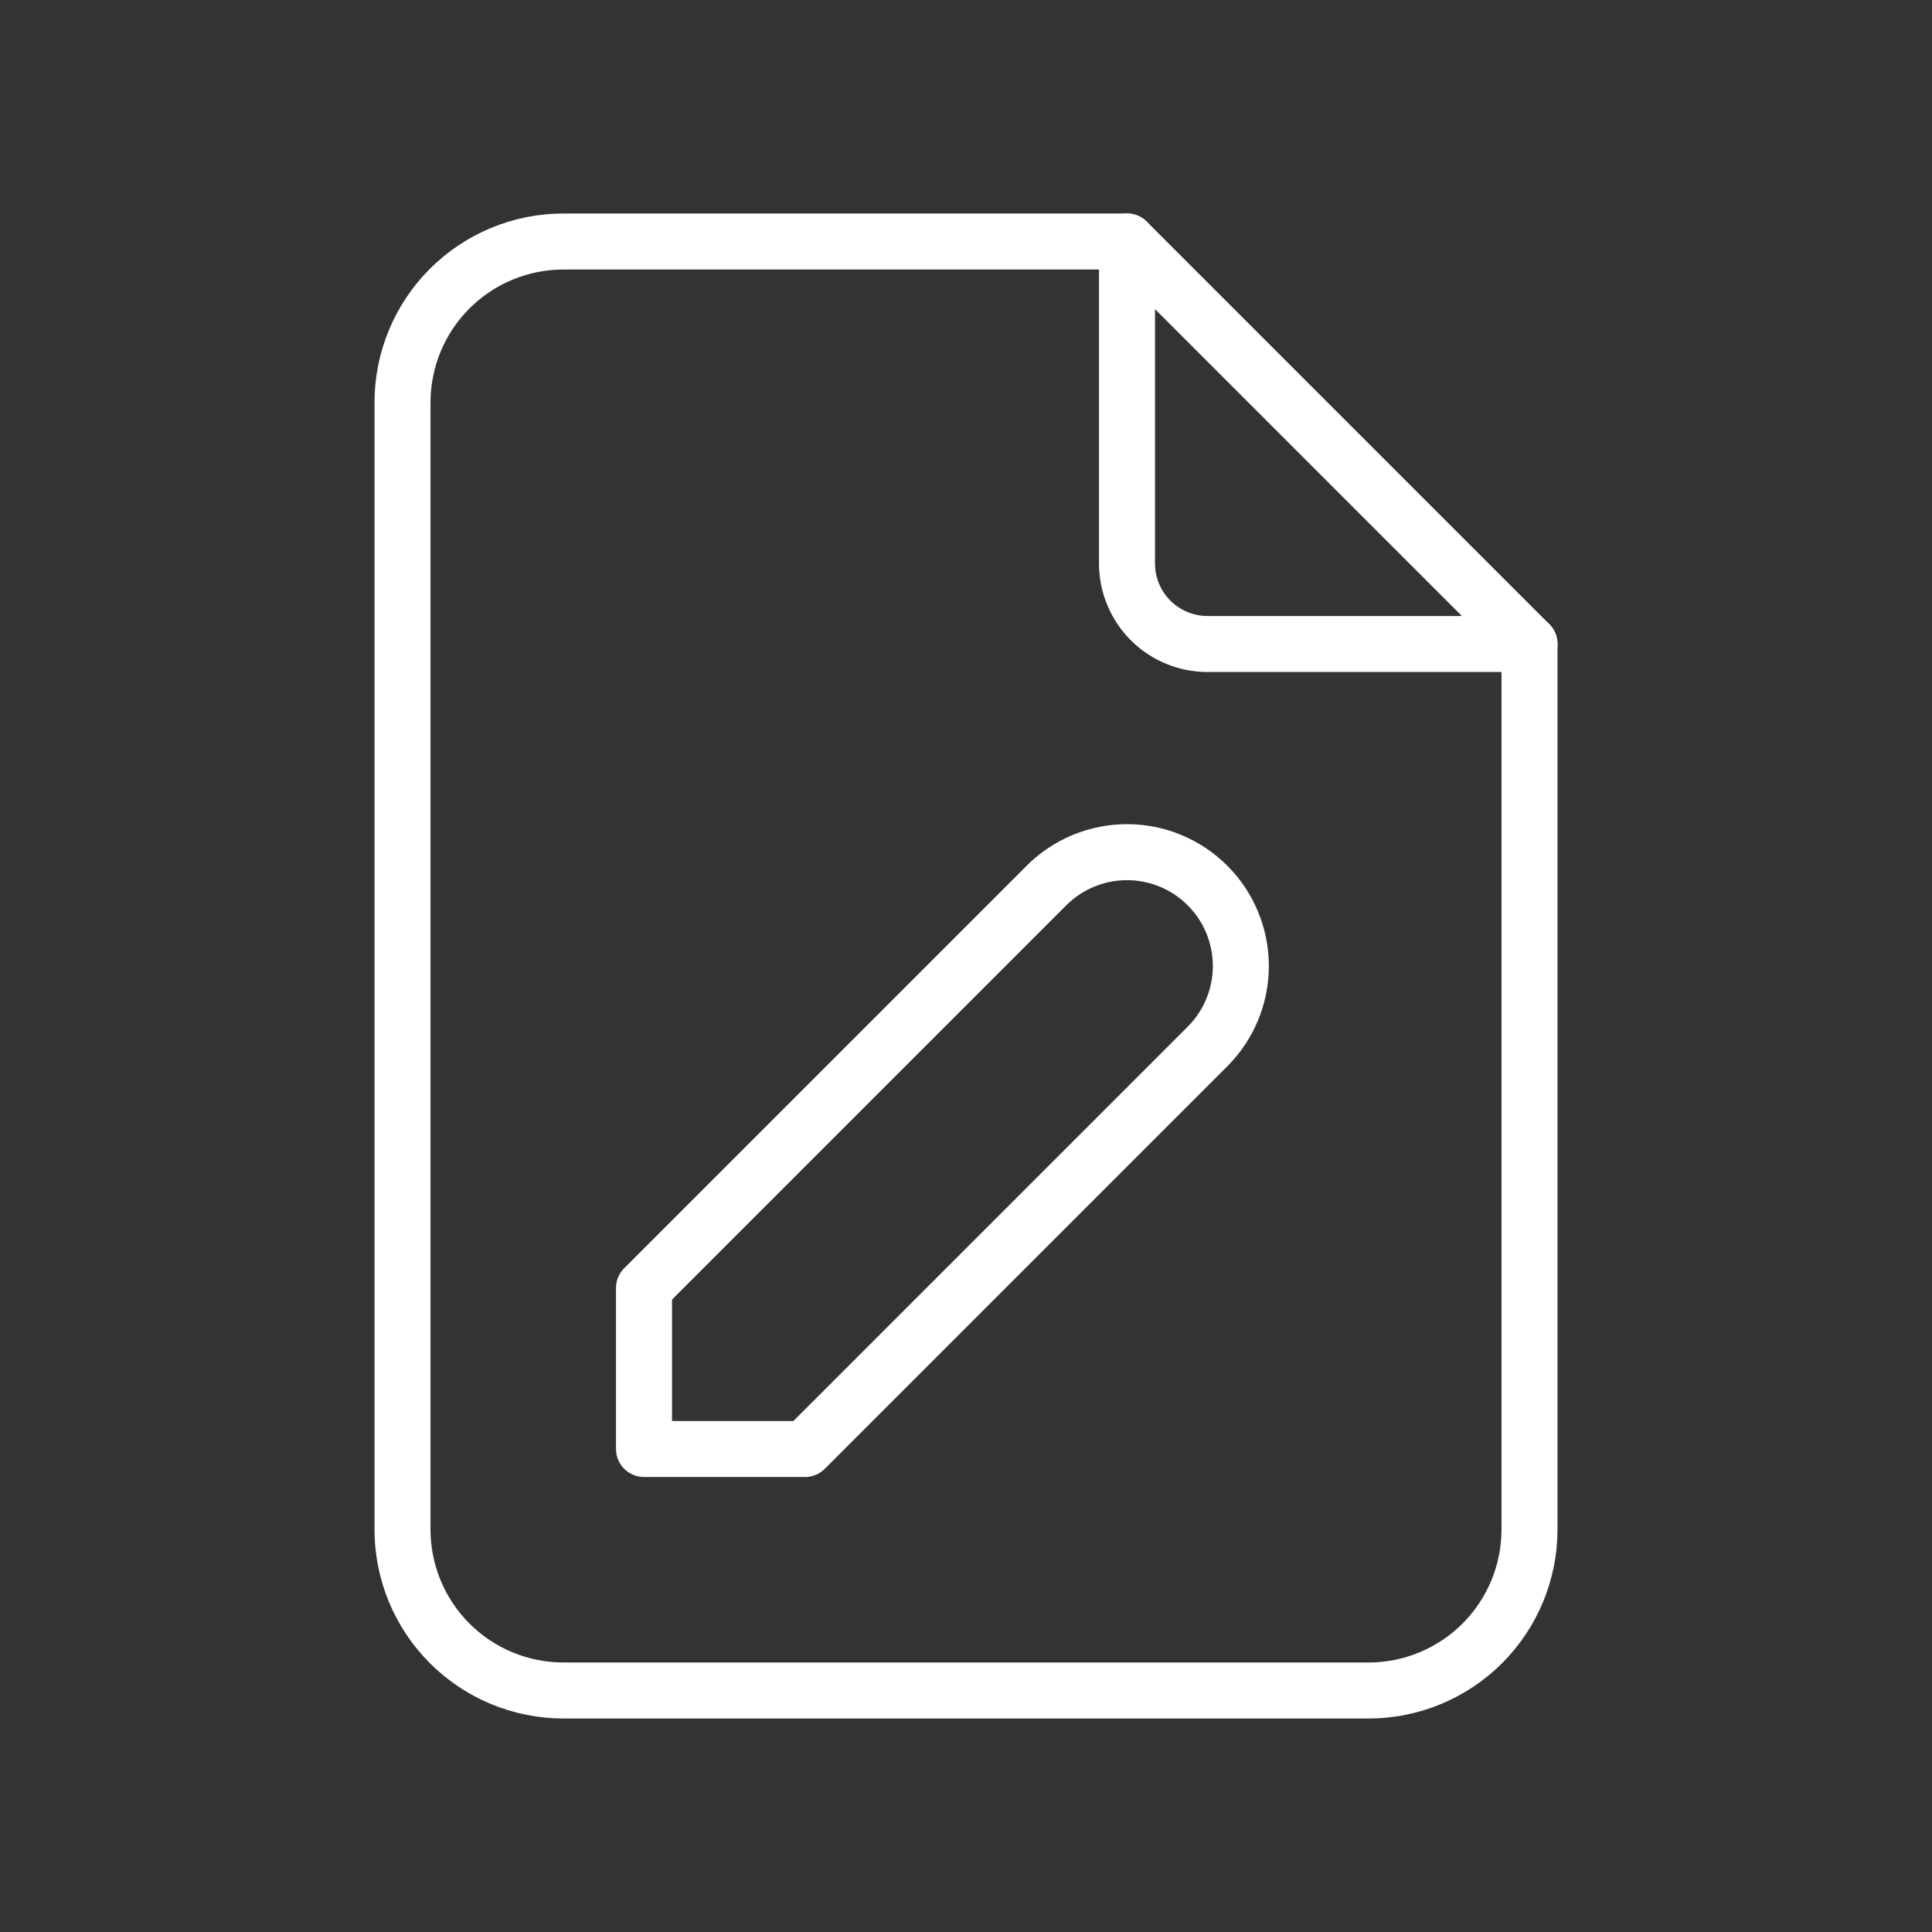 <svg width="69" height="69" viewBox="0 0 69 69" fill="none" xmlns="http://www.w3.org/2000/svg">
<rect x="0" y="0" width="69" height="69" fill="#333333" stroke="none"/>
<g clip-path="url(#clip0_143_474)">
<path d="M40.25 8.625V20.125C40.25 20.887 40.553 21.619 41.092 22.158C41.631 22.697 42.362 23 43.125 23H54.625" stroke="white" stroke-width="2" stroke-linecap="round" stroke-linejoin="round"/>
<path d="M48.875 60.375H20.125C18.6 60.375 17.137 59.769 16.059 58.691C14.981 57.612 14.375 56.15 14.375 54.625V14.375C14.375 12.85 14.981 11.387 16.059 10.309C17.137 9.231 18.6 8.625 20.125 8.625H40.25L54.625 23V54.625C54.625 56.15 54.019 57.612 52.941 58.691C51.862 59.769 50.4 60.375 48.875 60.375Z" stroke="white" stroke-width="2" stroke-linecap="round" stroke-linejoin="round"/>
<path d="M28.75 51.75L43.125 37.375C43.888 36.612 44.316 35.578 44.316 34.5C44.316 33.422 43.888 32.387 43.125 31.625C42.362 30.862 41.328 30.434 40.25 30.434C39.172 30.434 38.138 30.862 37.375 31.625L23 46V51.75H28.75Z" stroke="white" stroke-width="2" stroke-linecap="round" stroke-linejoin="round"/>
</g>
<defs>
<clipPath id="clip0_143_474">
<rect width="69" height="69" fill="white"/>
</clipPath>
</defs>
</svg>
